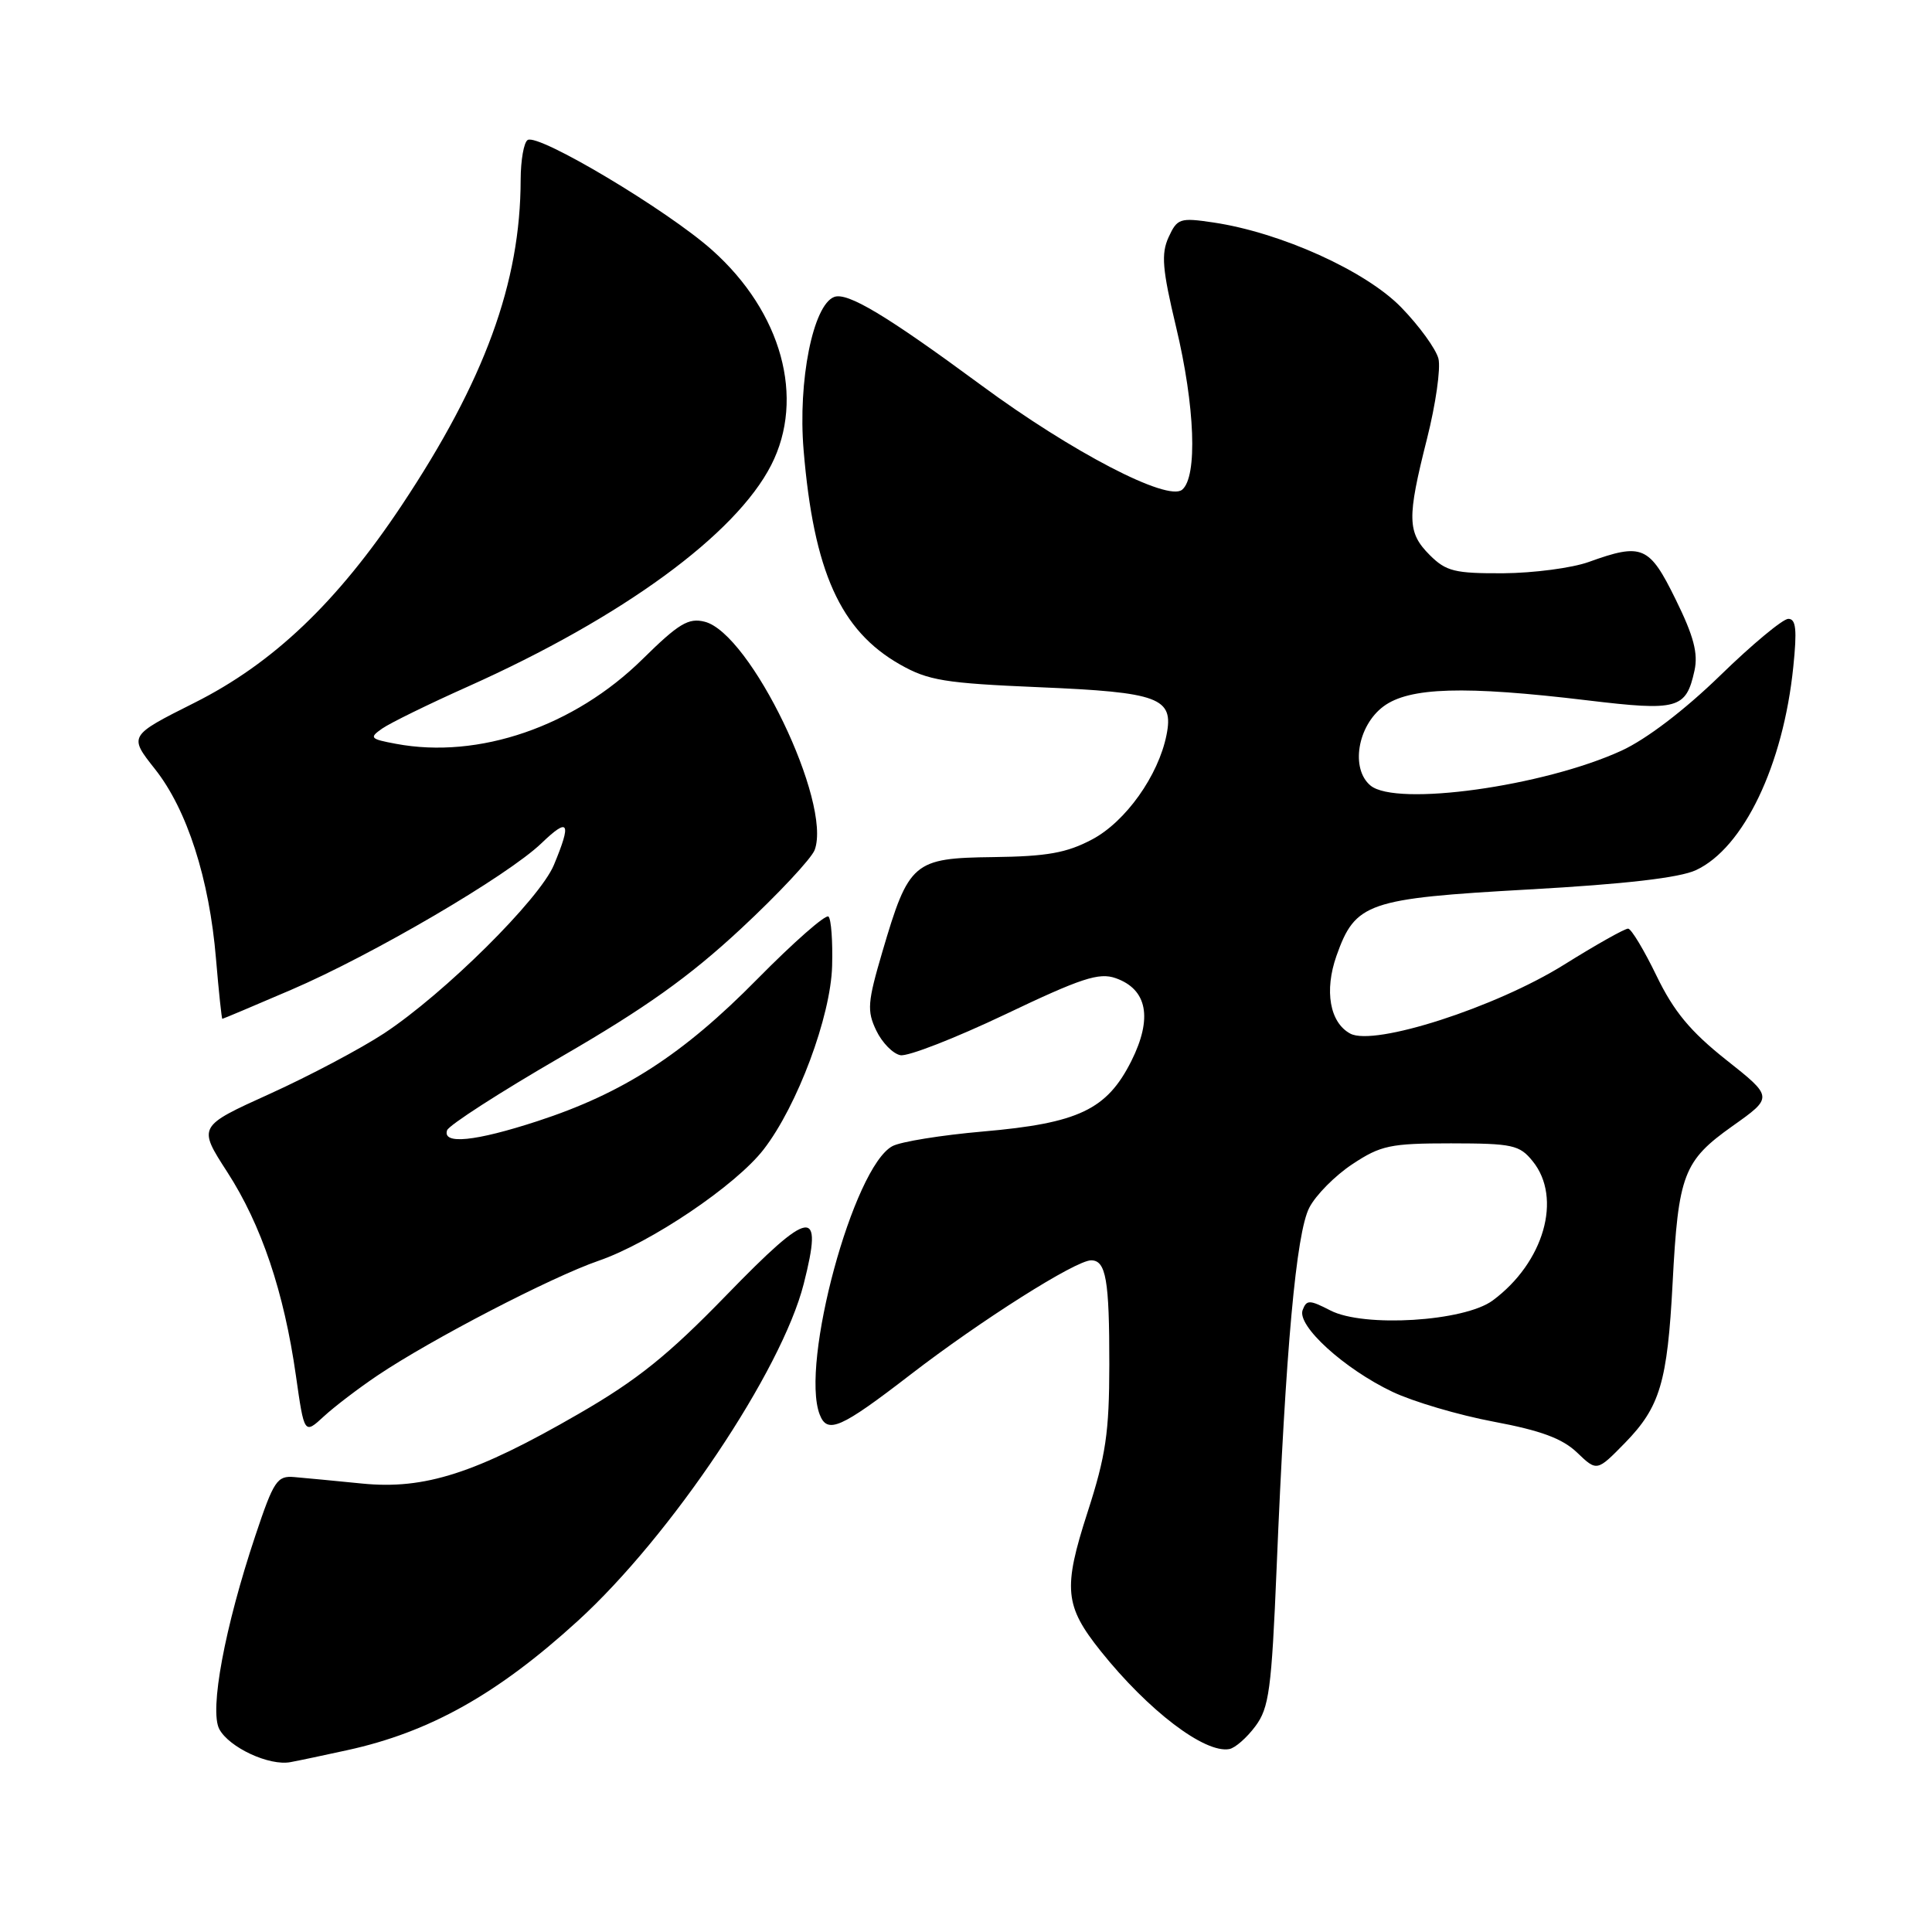 <?xml version="1.0" encoding="UTF-8" standalone="no"?>
<!DOCTYPE svg PUBLIC "-//W3C//DTD SVG 1.1//EN" "http://www.w3.org/Graphics/SVG/1.1/DTD/svg11.dtd" >
<svg xmlns="http://www.w3.org/2000/svg" xmlns:xlink="http://www.w3.org/1999/xlink" version="1.1" viewBox="0 0 256 256">
 <g >
 <path fill="currentColor"
d=" M 46.00 231.91 C 56.92 229.53 65.92 224.49 76.56 214.78 C 88.90 203.53 103.58 181.63 106.50 170.11 C 109.12 159.80 107.48 160.05 96.24 171.63 C 88.53 179.57 84.45 182.86 76.66 187.35 C 63.05 195.22 56.28 197.40 48.00 196.58 C 44.42 196.22 40.38 195.84 39.00 195.72 C 36.72 195.52 36.27 196.19 33.83 203.50 C 29.78 215.62 27.73 226.63 29.06 229.12 C 30.37 231.56 35.69 234.03 38.50 233.49 C 39.60 233.29 42.98 232.57 46.00 231.91 Z  M 166.34 228.74 C 168.16 226.31 168.49 223.89 169.16 207.74 C 170.36 178.69 171.75 163.38 173.49 160.02 C 174.35 158.35 176.92 155.76 179.21 154.25 C 182.96 151.77 184.22 151.50 192.27 151.50 C 200.42 151.51 201.35 151.71 203.09 153.87 C 207.04 158.74 204.58 167.30 197.79 172.32 C 194.03 175.11 180.69 175.93 176.28 173.64 C 173.52 172.22 173.13 172.21 172.61 173.58 C 171.81 175.65 178.11 181.38 184.50 184.42 C 187.25 185.73 193.29 187.51 197.92 188.38 C 204.17 189.55 207.02 190.61 208.97 192.47 C 211.60 194.99 211.60 194.99 215.32 191.19 C 219.96 186.43 220.94 183.16 221.63 170.00 C 222.38 155.62 223.07 153.82 229.55 149.22 C 234.97 145.38 234.97 145.38 228.73 140.44 C 223.98 136.67 221.79 134.03 219.50 129.30 C 217.85 125.89 216.16 123.08 215.74 123.05 C 215.32 123.02 211.50 125.17 207.24 127.83 C 198.17 133.49 182.11 138.66 178.92 136.96 C 176.20 135.50 175.46 131.28 177.09 126.65 C 179.59 119.60 181.17 119.06 202.54 117.86 C 215.34 117.15 222.55 116.31 224.72 115.30 C 231.04 112.36 236.29 101.39 237.62 88.37 C 238.13 83.44 237.98 82.00 236.96 82.00 C 236.24 82.00 232.17 85.38 227.93 89.51 C 223.20 94.11 218.14 97.96 214.85 99.47 C 204.50 104.21 185.01 106.91 181.60 104.09 C 178.93 101.87 179.87 96.17 183.32 93.60 C 186.74 91.06 194.03 90.84 210.34 92.80 C 222.34 94.24 223.41 93.95 224.53 88.85 C 225.03 86.57 224.42 84.27 222.03 79.42 C 218.54 72.31 217.60 71.91 210.50 74.47 C 208.30 75.26 203.22 75.93 199.20 75.96 C 192.76 75.99 191.62 75.71 189.45 73.55 C 186.46 70.55 186.42 68.68 189.09 58.12 C 190.24 53.57 190.92 48.80 190.60 47.52 C 190.27 46.24 188.06 43.19 185.68 40.74 C 180.98 35.90 169.72 30.81 160.78 29.48 C 156.34 28.82 155.99 28.94 154.84 31.44 C 153.84 33.65 154.01 35.67 155.83 43.30 C 158.35 53.81 158.70 63.18 156.64 64.89 C 154.70 66.49 142.04 59.91 130.00 51.03 C 117.45 41.78 112.28 38.68 110.53 39.35 C 107.73 40.42 105.72 50.49 106.48 59.62 C 107.82 75.72 111.35 83.56 119.26 88.05 C 122.99 90.17 125.19 90.53 137.69 91.06 C 153.62 91.73 155.56 92.45 154.57 97.38 C 153.50 102.77 149.15 108.88 144.71 111.23 C 141.33 113.02 138.74 113.48 131.61 113.57 C 121.02 113.70 120.42 114.21 116.92 126.11 C 114.95 132.81 114.86 133.94 116.11 136.55 C 116.88 138.16 118.32 139.63 119.31 139.82 C 120.30 140.01 126.53 137.58 133.16 134.43 C 143.26 129.61 145.62 128.83 147.83 129.61 C 152.03 131.09 152.75 134.91 149.91 140.59 C 146.67 147.04 142.91 148.83 130.25 149.93 C 124.75 150.41 119.34 151.28 118.25 151.87 C 113.08 154.63 106.02 180.67 108.61 187.42 C 109.62 190.06 111.37 189.29 120.62 182.16 C 129.97 174.95 142.54 167.00 144.58 167.00 C 146.55 167.00 147.00 169.59 146.99 180.83 C 146.98 189.83 146.53 192.89 144.10 200.40 C 140.84 210.50 141.06 212.78 145.85 218.78 C 152.15 226.66 159.63 232.36 162.89 231.76 C 163.66 231.62 165.21 230.26 166.34 228.74 Z  M 50.02 182.26 C 57.13 177.48 73.07 169.21 79.31 167.06 C 86.20 164.69 97.51 157.07 101.19 152.30 C 105.65 146.54 110.08 134.68 110.26 128.00 C 110.35 124.75 110.14 121.80 109.78 121.45 C 109.43 121.10 105.17 124.84 100.32 129.76 C 90.49 139.74 82.56 144.86 71.21 148.56 C 62.97 151.25 58.60 151.69 59.24 149.77 C 59.47 149.10 66.28 144.71 74.38 140.02 C 85.49 133.59 91.33 129.43 98.15 123.09 C 103.12 118.47 107.53 113.75 107.95 112.62 C 110.26 106.35 99.44 83.90 93.37 82.38 C 91.23 81.84 89.93 82.62 85.16 87.32 C 76.10 96.26 63.43 100.62 52.47 98.56 C 49.03 97.92 48.89 97.76 50.65 96.53 C 51.70 95.80 56.81 93.29 62.03 90.96 C 82.48 81.80 97.49 70.83 102.19 61.62 C 106.72 52.75 103.58 41.35 94.35 33.13 C 88.42 27.84 71.36 17.66 69.92 18.55 C 69.41 18.86 69.00 21.23 68.99 23.81 C 68.97 37.44 64.23 50.42 53.22 66.97 C 44.68 79.80 36.19 87.89 25.77 93.12 C 17.05 97.50 17.05 97.50 20.53 101.90 C 24.79 107.27 27.74 116.46 28.62 127.04 C 28.99 131.42 29.37 135.00 29.46 135.00 C 29.56 135.00 33.66 133.27 38.57 131.16 C 49.34 126.54 67.27 116.04 71.75 111.73 C 75.38 108.24 75.76 108.93 73.39 114.62 C 71.49 119.16 58.91 131.63 50.90 136.92 C 47.81 138.95 41.00 142.56 35.75 144.94 C 26.21 149.26 26.21 149.26 30.12 155.31 C 34.63 162.29 37.64 171.20 39.21 182.28 C 40.32 190.07 40.32 190.07 42.91 187.68 C 44.33 186.37 47.54 183.93 50.02 182.26 Z "/>
</g>
</svg>